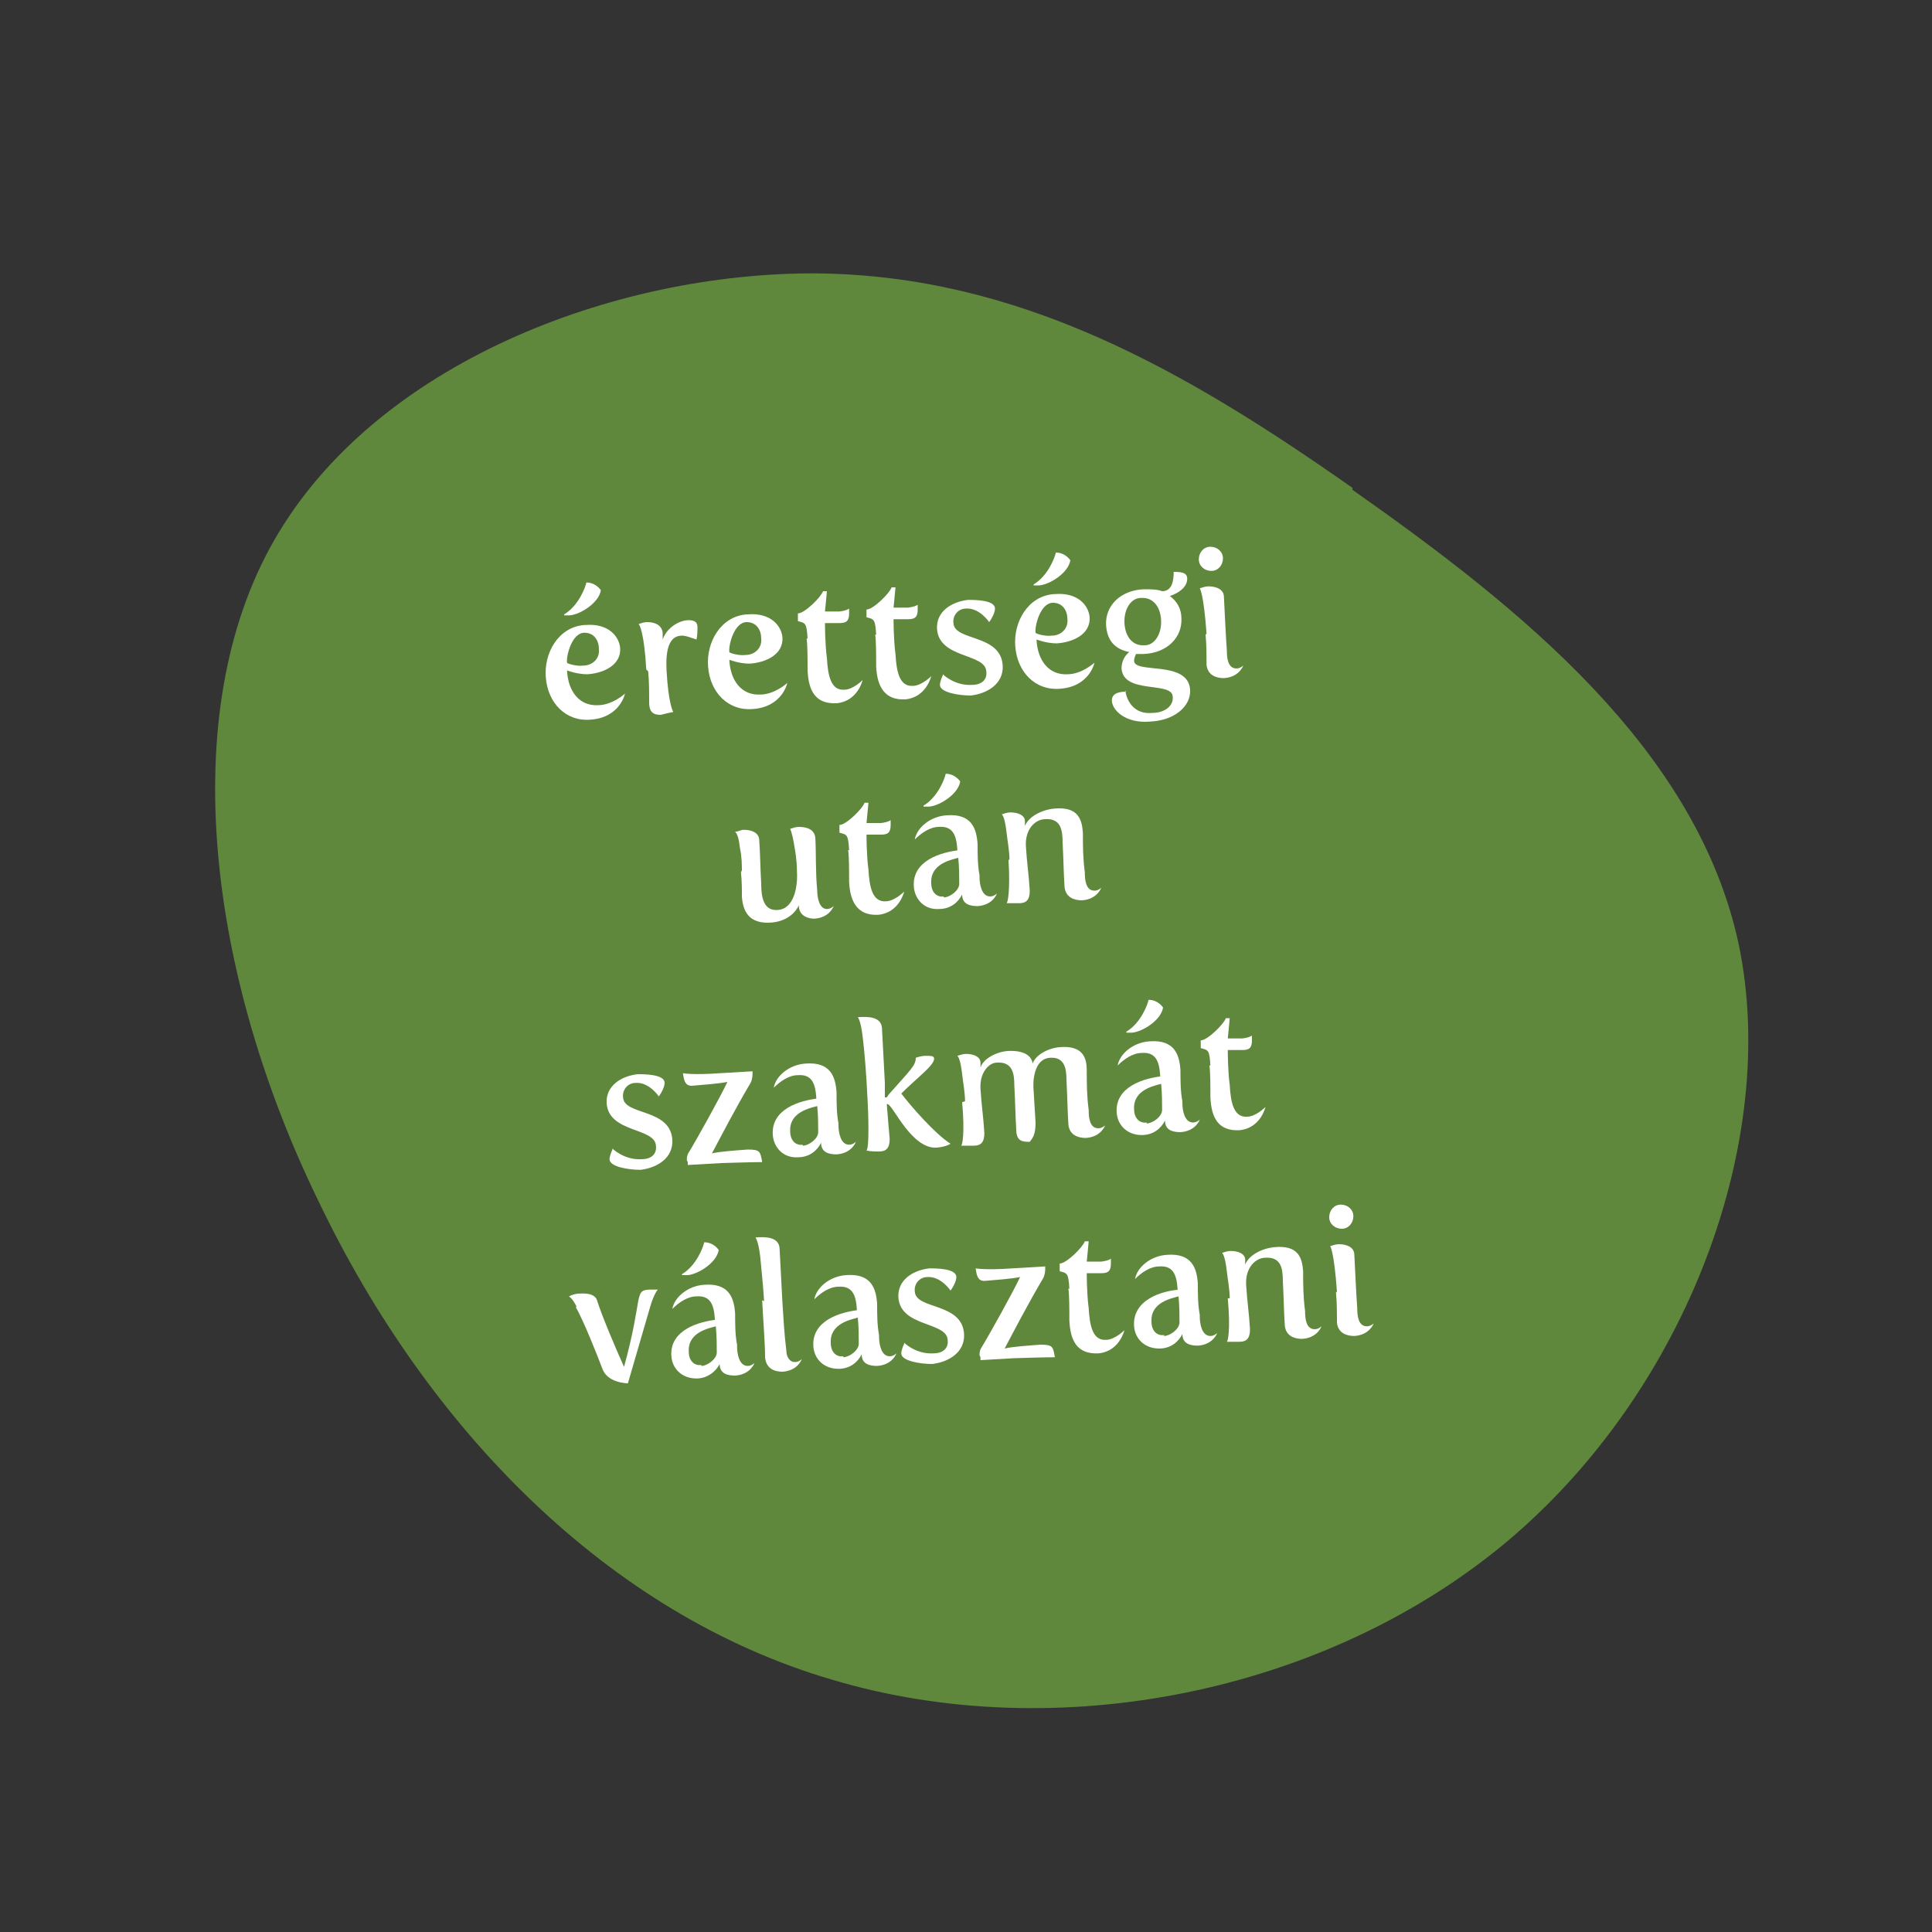 <?xml version="1.0" encoding="UTF-8"?>
<svg id="Layer_1" xmlns="http://www.w3.org/2000/svg" version="1.1" viewBox="0 0 200 200">
  <rect x="0" y="0" width="200" height="200" fill="#333333" stroke="none"/>
  <!-- Generator: Adobe Illustrator 29.1.0, SVG Export Plug-In . SVG Version: 2.1.0 Build 142)  -->
  <defs>
    <style>
      .st0 {
        isolation: isolate;
      }

      .st1 {
        fill: #5f883c;
      }

      .st2 {
        fill: #fff;
      }
    </style>
  </defs>
  <path class="st1" d="M140,50.7c17.5,12.3,35.7,26.9,40,47.1,4.2,20.2-5.3,46-23.9,61.7-18.8,15.8-46.7,21.3-69.9,14.4-23.3-6.8-42-26.1-53.2-49.5-11.3-23.1-15-50.4-4.6-68.5,10.5-18.3,35.2-27.7,56.1-27.6,20.9.2,38,9.9,55.5,22.2h0Z"/>
  <g class="st0">
    <g class="st0">
      <path class="st2" d="M60.6,64.7c2.4-.2,3.5,1.2,3.6,2.4.1,1.8-1.8,2.6-3.4,2.7-1.1,0-2.1-.4-2.1-.4h0c.1,2.2,1.3,3.7,3.2,3.6,1.5,0,2.8-1.2,2.8-1.2h0c0,0-.5,2.5-3.6,2.7-2.5.2-4.4-1.7-4.6-4.4-.2-2.5,1.3-5.2,4-5.4ZM58.4,63.6c1.5-.9,2.2-2.8,2.3-3.3,1,0,1.5.8,1.5.8-.2,1.3-2.1,2.5-3.2,2.6-.1,0-.4,0-.6,0h0ZM60.4,68.9c.8,0,1.7-.6,1.6-1.7,0-.9-.5-1.7-1.5-1.7-1.3,0-1.9,2.4-1.8,3.1,0,.1,1,.4,1.7.3Z"/>
      <path class="st2" d="M66.9,69.3c-.2-3.7-.7-4.7-.8-4.7.3-.1.6-.2.9-.2.8,0,1.5.3,1.6,1.1,0,.3,0,.7,0,.7h0c.4-1.2,1.7-2,2.7-2,.7,0,.9.3.9.7,0,.4,0,.9-.1,1.3h0c-.6-.2-1.1-.4-1.5-.4-1.4,0-1.7,1.6-1.6,3.6.2,3.6.7,4.3.7,4.3-.5.1-.9.2-1.3.3-.7,0-1.2-.2-1.2-1.3,0-1.1,0-2.2-.1-3.2Z"/>
      <path class="st2" d="M77.4,63.6c2.4-.2,3.5,1.2,3.6,2.4.1,1.8-1.8,2.6-3.4,2.7-1.1,0-2.1-.4-2.1-.4h0c.1,2.2,1.3,3.7,3.2,3.6,1.5,0,2.8-1.2,2.8-1.2h0c0,0-.5,2.5-3.6,2.7-2.5.2-4.4-1.7-4.6-4.4-.2-2.5,1.3-5.2,4-5.4ZM77.2,67.8c.8,0,1.7-.6,1.6-1.7,0-.9-.5-1.7-1.5-1.7-1.3,0-1.9,2.4-1.8,3.1,0,.1,1,.4,1.7.3Z"/>
      <path class="st2" d="M83.6,66.1c-.1-1.6-.2-1.6-1-1.8v-.8c.7,0,2.4-1.7,2.6-2.3h.4c0,.1-.2,2.1-.2,2.1h1.5c.8-.1,1-.3,1-.3,0,.1,0,.4,0,.5,0,.8-.3,1-1,1-.2,0-1.5,0-1.5,0,0,0,0,2.2.2,3.6.1,1.8.4,3.4,1.8,3.3.9,0,1.9-1,1.9-1h0c0,0-.5,2.2-2.7,2.4-2.2.1-2.9-1.3-3-3.4,0-1.2,0-2.6-.1-3.3Z"/>
      <path class="st2" d="M90.7,65.7c-.1-1.6-.2-1.6-1-1.8v-.8c.7,0,2.4-1.7,2.6-2.3h.4c0,.1-.2,2.1-.2,2.1h1.5c.8-.1,1-.3,1-.3,0,.1,0,.4,0,.5,0,.8-.3,1-1,1-.2,0-1.5,0-1.5,0,0,0,0,2.2.2,3.6.1,1.8.4,3.4,1.8,3.3.9,0,1.9-1,1.9-1h0c0,0-.5,2.2-2.7,2.4-2.1.1-2.9-1.3-3-3.4,0-1.2,0-2.6-.1-3.3Z"/>
      <path class="st2" d="M97.6,69.8h0s1.2,1.2,3,1.1c1.2,0,1.6-.7,1.5-1.4-.1-1.9-4.9-1.3-5.1-4.4-.1-1.8,1.5-2.8,3.2-3,.7,0,2.8,0,2.8.9,0,.4-.3,1-.6,1.4h0s-1-1.5-2.4-1.4c-.8,0-1.4.7-1.3,1.5.1,1.9,4.9,1.1,5.1,4.4.1,1.9-1.6,2.9-3.3,3.1-1.2,0-3.2-.3-3.2-1.1,0-.3.2-.8.3-1Z"/>
      <path class="st2" d="M109.2,61.5c2.4-.2,3.5,1.2,3.6,2.4.1,1.8-1.8,2.6-3.4,2.7-1.1,0-2.1-.4-2.1-.4h0c.1,2.2,1.3,3.7,3.2,3.6,1.5,0,2.8-1.2,2.8-1.2h0c0,0-.5,2.5-3.6,2.7-2.5.2-4.4-1.7-4.6-4.4-.2-2.5,1.3-5.2,4-5.4ZM107,60.5c1.5-.9,2.2-2.8,2.3-3.3,1,0,1.5.8,1.5.8-.2,1.3-2.1,2.5-3.2,2.6-.1,0-.4,0-.6,0h0ZM108.9,65.8c.8,0,1.7-.6,1.6-1.7,0-.9-.5-1.7-1.5-1.7-1.3,0-1.9,2.4-1.8,3.1,0,.1,1,.4,1.7.3Z"/>
      <path class="st2" d="M116.5,71.5c.1.9.8,2.5,2.8,2.3,1.1,0,2.2-.6,2.1-1.7-.1-1.6-5.1-.2-5.3-2.9,0-.8.4-1.4.8-1.7-1.5-.3-2.3-1.2-2.4-2.8-.1-2,1.5-3.6,3.9-3.7.7,0,1.4,0,1.9.2,1,0,1.2-1,1.2-2,.6,0,1.4,0,1.4.7,0,.9-.9,1.5-1.8,1.8.7.5,1.2,1.3,1.2,2.3.1,2-1.5,3.6-3.9,3.7-.3,0-.6,0-.8,0-.1.2-.2.5-.2.7,0,1.4,5.6-.1,5.8,3,.1,1.7-1.6,3.2-4.2,3.3-2.5.2-3.9-1.2-3.9-2.2,0-.8.9-.9,1.5-.9ZM120.2,64.4c0-1.4-.7-2.6-2.1-2.5-1,0-1.7,1.1-1.7,2.4,0,1.4.7,2.6,2.1,2.5,1,0,1.7-1.1,1.7-2.4Z"/>
      <path class="st2" d="M124.1,57.9c0-.7.5-1.3,1.2-1.3.7,0,1.3.5,1.3,1.2,0,.7-.5,1.3-1.2,1.3-.7,0-1.3-.5-1.3-1.2ZM124.9,65.6c-.3-4.2-.7-4.7-.7-4.7.3-.1.6-.2.9-.2.8,0,1.6.3,1.6,1.1.1,1.9.2,4.2.3,5.5,0,.8.1,1.9,1,1.9.4,0,.7-.3.7-.3h0s-.4,1.2-2,1.3c-.8,0-1.7-.3-1.8-1.4,0-1,0-2.1-.1-3.1Z"/>
    </g>
    <g class="st0">
      <path class="st2" d="M76.8,90.1c0-.4,0-1.4-.2-2.3-.1-.8-.2-1.4-.5-1.7.3,0,.6-.2.9-.2.8,0,1.6.3,1.6,1.1.1,1.5.1,2.7.2,4.5,0,1.5.3,2.8,1.7,2.7,1.7-.1,2.1-2.4,2-4,0-1.2-.2-2.2-.3-2.8-.2-1.2-.4-1.6-.4-1.6.3-.1.6-.2.9-.2.9,0,1.6.3,1.7,1.1.1,1.7,0,3.4.2,5.5,0,.7.2,1.9,1,1.9.4,0,.7-.3.7-.3h0s-.4,1.2-2,1.3c-.7,0-1.5-.3-1.6-1.2,0,0,0-.2,0-.2h0s-.6,1.6-2.8,1.8c-2.4.2-3-1.2-3.1-2.7,0-.8,0-1.6-.1-2.5Z"/>
      <path class="st2" d="M87.9,88c-.1-1.6-.2-1.6-1-1.8v-.8c.7,0,2.4-1.7,2.6-2.3h.4c0,.1-.2,2.1-.2,2.1h1.5c.8-.1,1-.3,1-.3,0,.1,0,.4,0,.5,0,.8-.3,1-1,1-.2,0-1.5,0-1.5,0,0,0,0,2.2.2,3.6.1,1.8.4,3.4,1.8,3.3.9,0,1.9-1,1.9-1h0c0,0-.5,2.2-2.7,2.4-2.1.1-2.9-1.3-3-3.4,0-1.2,0-2.6-.1-3.3Z"/>
      <path class="st2" d="M99.1,88.1v-.2c-.1-1.5-.5-2.4-1.9-2.3-.9,0-1.8.6-2.5,1.3h0c.2-1.2,1.6-2.4,3.3-2.5,2.6-.2,3.1,1.4,3.2,3,0,1,0,2.2.2,3.2v.2c0,.7.2,2,1.1,2,.4,0,.7-.3.7-.3h0s-.4,1.2-2,1.3c-.8,0-1.6-.2-1.6-1.2h0c-.4.8-1.2,1.5-2.4,1.5-1.5.1-2.5-1-2.6-2.3-.2-2.7,2.8-3.6,4.8-3.8ZM95.6,83.4c1.5-.9,2.2-2.8,2.3-3.3,1,0,1.5.8,1.5.8-.2,1.3-2.1,2.5-3.2,2.6-.1,0-.4,0-.6,0h0ZM97.7,92.9c.6,0,1.6-.7,1.6-1.4,0-.7,0-1.7-.1-2.7-.7.2-2.9.6-2.8,2.6,0,1.1.7,1.5,1.3,1.4Z"/>
      <path class="st2" d="M104.5,89c0-.9-.2-1.9-.3-2.8-.2-1.8-.5-1.9-.5-1.9.3-.1.6-.2.9-.2.8,0,1.5.3,1.5.9,0,.2,0,.5,0,.5h0c.4-1,1.8-1.7,3.1-1.8,2.4-.2,2.8,1.1,2.9,2.5,0,1.3,0,2.6.2,4.1,0,.8.1,1.9,1,1.9.4,0,.7-.3.7-.3h0s-.4,1.2-2,1.3c-.8,0-1.7-.3-1.8-1.4-.1-1.6-.1-2.7-.2-4.6,0-1.3-.2-2.5-1.8-2.4-1,0-2.1,1-2,2.8.1,1.7.3,2.9.4,4.6,0,1-.4,1.3-1.1,1.3-.4,0-.9,0-1.3,0,.1,0,.4-1.2.2-4.5Z"/>
    </g>
  </g>
  <g class="st0">
    <g class="st0">
      <path class="st2" d="M63.4,118.9h0s1.2,1.2,3,1.1c1.2,0,1.6-.7,1.5-1.4-.1-1.9-4.9-1.3-5.1-4.4-.1-1.8,1.5-2.8,3.2-3,.7,0,2.8,0,2.8.9,0,.4-.3,1-.6,1.4h0s-1-1.5-2.4-1.4c-.8,0-1.4.7-1.3,1.5.1,1.9,4.9,1.1,5.1,4.4.1,1.9-1.6,2.9-3.3,3.1-1.2,0-3.2-.3-3.2-1.1,0-.3.2-.8.3-1Z"/>
      <path class="st2" d="M71.1,120.1c0-.2,0-.5.2-.8.8-1.3,3.3-5.8,4-7.3h0c-1,.2-2.6.3-3.7.4-.7,0-.8-.6-.9-1.3,0,0,1,.2,3.8,0l3.4-.2v.2c0,.2,0,.6-.2,1-1.6,2.7-3.1,5.6-4,7.3h0c.8-.2,2.4-.3,3.7-.4,1.3,0,1.3.2,1.5,1.3,0,0-1.1,0-4.2.1l-3.5.2s0-.2,0-.3Z"/>
      <path class="st2" d="M84.5,113.8v-.2c-.1-1.5-.5-2.4-1.9-2.3-.9,0-1.8.6-2.5,1.3h0c.2-1.2,1.6-2.4,3.3-2.5,2.6-.2,3.1,1.4,3.2,3,0,1,0,2.2.2,3.2v.2c0,.7.2,2,1.1,2,.4,0,.7-.3.7-.3h0s-.4,1.2-2,1.3c-.8,0-1.6-.2-1.6-1.2h0c-.4.8-1.2,1.5-2.4,1.5-1.5.1-2.5-1-2.6-2.3-.2-2.7,2.8-3.6,4.8-3.8ZM83.1,118.6c.6,0,1.6-.7,1.6-1.4,0-.7,0-1.7-.1-2.7-.7.2-2.9.6-2.8,2.6,0,1.1.7,1.5,1.3,1.4Z"/>
      <path class="st2" d="M89.8,113.7c-.1-2.3-.3-4.8-.5-6.4-.2-1.7-.5-2-.5-2h0c1.2-.1,2.4,0,2.5,1.1.1,1.9.2,3.8.3,5.7v1.5c0,0,.2,0,.2,0l.2-.3c2.3-2.6,2.8-3,2.8-3.8,0,0,.5-.2,1-.2.6,0,.9,0,.9.3,0,.7-1.8,2-3.4,3.6h0c.9,1.2,3.5,4.2,5.1,5.2h0c0,0-.4.3-1.4.4-2.6.2-4.5-4.3-5.1-4.5h-.1c.1,1.4.2,2.4.3,3.6,0,1-.4,1.3-1.1,1.3-.4,0-.9,0-1.3-.1.3-.3.2-3.7.1-5.5Z"/>
      <path class="st2" d="M99.9,114c0-.9-.2-1.9-.3-2.8-.2-1.8-.5-1.9-.5-1.9.3-.1.6-.2.9-.2.8,0,1.5.3,1.5.9,0,.2,0,.5,0,.5h0c.3-.9,1.6-1.6,2.8-1.7,1.7-.1,2.5.5,2.6,1.3h0c.3-.9,1.6-1.6,2.8-1.7,2.4-.2,2.8,1.1,2.8,2.4,0,1.3,0,2.6.2,4.1,0,.8.1,1.9,1,1.9.4,0,.7-.3.7-.3h0s-.4,1.2-2,1.3c-.8,0-1.7-.3-1.8-1.4-.1-1.6-.1-2.7-.2-4.6,0-1.2-.2-2.4-1.7-2.3-1.7.1-1.8,2.5-1.7,3.4,0,0,.2,3.2.2,3.3,0,1.3-.3,1.6-.6,2-.7,0-1.4,0-1.4-1.3-.1-1.6-.1-2.8-.2-4.6,0-1.2-.2-2.4-1.8-2.3-.8,0-1.8,1-1.7,2.7.1,1.7.3,2.9.4,4.6,0,1-.4,1.3-1.1,1.3-.4,0-.9,0-1.3,0,.1,0,.4-1.2.1-4.5Z"/>
      <path class="st2" d="M120.1,111.5v-.2c-.1-1.5-.5-2.4-1.9-2.3-.9,0-1.8.6-2.5,1.3h0c.2-1.2,1.6-2.4,3.3-2.5,2.6-.2,3.1,1.4,3.2,3,0,1,0,2.2.2,3.2v.2c0,.7.2,2,1.1,2,.4,0,.7-.3.7-.3h0s-.4,1.2-2,1.3c-.8,0-1.6-.2-1.6-1.2h0c-.4.8-1.2,1.5-2.4,1.5-1.5,0-2.5-1-2.6-2.3-.2-2.7,2.8-3.6,4.8-3.8ZM116.6,106.8c1.5-.9,2.2-2.8,2.3-3.3,1,0,1.5.8,1.5.8-.2,1.3-2.1,2.5-3.2,2.6-.1,0-.4,0-.6,0h0ZM118.7,116.3c.6,0,1.6-.7,1.6-1.4,0-.7,0-1.7-.1-2.7-.7.2-2.9.6-2.8,2.6,0,1.1.7,1.5,1.3,1.4Z"/>
      <path class="st2" d="M125.3,110.3c-.1-1.6-.2-1.6-1-1.8v-.8c.7,0,2.4-1.7,2.6-2.3h.4c0,.1-.2,2.1-.2,2.1h1.5c.8-.1,1-.3,1-.3,0,.1,0,.4,0,.5,0,.8-.3,1-1,1-.2,0-1.5,0-1.5,0,0,0,0,2.2.2,3.6.1,1.8.4,3.4,1.8,3.3.9,0,1.9-1,1.9-1h0c0,0-.5,2.2-2.7,2.4-2.2.1-2.9-1.3-3-3.4,0-1.2,0-2.6-.1-3.3Z"/>
    </g>
    <g class="st0">
      <path class="st2" d="M59.7,135.3c-.2-.4-.4-.8-.8-1.1h0c.4-.2.7-.3,1.4-.3.6,0,1.3.1,1.5.7.5,1.6,1.9,4.9,2.8,6.9h0c2-7.3,1-7.9,2.6-8,.6,0,.9,0,.9,0h0c0,0-.4.4-.8,1.8l-2.3,7.9s-2,0-2.6-1.4c-.6-1.6-2-5.1-2.8-6.5Z"/>
      <path class="st2" d="M74,136.7v-.2c-.1-1.5-.5-2.4-1.9-2.3-.9,0-1.8.6-2.5,1.3h0c.2-1.2,1.6-2.4,3.3-2.5,2.6-.2,3.1,1.4,3.2,3,0,1,0,2.2.2,3.2v.2c0,.7.2,2,1.1,2,.4,0,.7-.3.7-.3h0s-.4,1.2-2,1.3c-.8,0-1.6-.2-1.6-1.2h0c-.4.8-1.3,1.5-2.4,1.5-1.5,0-2.5-1-2.6-2.3-.2-2.7,2.8-3.6,4.8-3.8ZM70.6,131.9c1.5-.9,2.2-2.8,2.3-3.3,1,0,1.5.8,1.5.8-.2,1.3-2.1,2.5-3.2,2.6-.1,0-.4,0-.6,0h0ZM72.6,141.4c.6,0,1.6-.7,1.6-1.4,0-.7,0-1.7-.1-2.7-.7.2-2.9.6-2.8,2.6,0,1.1.7,1.5,1.3,1.4Z"/>
      <path class="st2" d="M79.1,134.7c-.1-1.7-.3-3.4-.4-4.6-.2-1.7-.5-2-.5-2h0c1.2-.1,2.4,0,2.5,1.1.1,1.9.2,3.8.3,5.7.1,1.6.2,3.3.4,4.9,0,.6.3,1.2.9,1.2.4,0,.7-.3.7-.3h0s-.4,1.2-2,1.3c-.8,0-1.7-.3-1.8-1.5,0-1.5-.2-3.8-.3-5.9Z"/>
      <path class="st2" d="M88.7,135.7v-.2c-.1-1.5-.5-2.4-1.9-2.3-.9,0-1.8.6-2.5,1.3h0c.2-1.2,1.6-2.4,3.3-2.5,2.6-.2,3.1,1.4,3.2,3,0,1,0,2.2.2,3.2v.2c0,.7.2,2,1.1,2,.4,0,.7-.3.7-.3h0s-.4,1.2-2,1.3c-.8,0-1.6-.2-1.6-1.2h0c-.4.8-1.2,1.5-2.4,1.5-1.5,0-2.5-1-2.6-2.3-.2-2.7,2.8-3.6,4.8-3.8ZM87.3,140.5c.6,0,1.6-.7,1.6-1.4,0-.7,0-1.7-.1-2.7-.7.2-2.9.6-2.8,2.6,0,1.1.7,1.5,1.3,1.4Z"/>
      <path class="st2" d="M93.6,139h0s1.2,1.2,3,1.1c1.2,0,1.6-.7,1.5-1.4-.1-1.9-4.9-1.3-5.1-4.4-.1-1.8,1.5-2.8,3.2-3,.7,0,2.8,0,2.8.9,0,.4-.3,1-.6,1.4h0s-1-1.5-2.4-1.4c-.8,0-1.4.7-1.3,1.5.1,1.9,4.9,1.1,5.1,4.4.1,1.9-1.6,2.9-3.3,3.1-1.2,0-3.2-.3-3.2-1.1,0-.3.2-.8.3-1Z"/>
      <path class="st2" d="M101.4,140.3c0-.2,0-.5.2-.8.8-1.3,3.3-5.8,4-7.3h0c-1,.2-2.6.3-3.7.4-.7,0-.8-.6-.9-1.3,0,0,1,.2,3.8,0l3.4-.2v.2c0,.2,0,.6-.2,1-1.6,2.7-3.1,5.6-4,7.3h0c.8-.2,2.4-.3,3.7-.4,1.3,0,1.3.2,1.5,1.3,0,0-1.1,0-4.2.1l-3.5.2s0-.2,0-.3Z"/>
      <path class="st2" d="M110.7,133.4c-.1-1.6-.2-1.6-1-1.8v-.8c.7,0,2.4-1.7,2.6-2.3h.4c0,.1-.2,2.1-.2,2.1h1.5c.8-.1,1-.3,1-.3,0,.1,0,.4,0,.5,0,.8-.3,1-1,1-.2,0-1.5,0-1.5,0,0,0,0,2.2.2,3.6.1,1.8.4,3.4,1.8,3.3.9,0,1.9-1,1.9-1h0c0,0-.5,2.2-2.7,2.4-2.2.1-2.9-1.3-3-3.4,0-1.2,0-2.6-.1-3.3Z"/>
      <path class="st2" d="M121.9,133.6v-.2c-.1-1.5-.5-2.4-1.9-2.3-.9,0-1.8.6-2.5,1.3h0c.2-1.2,1.6-2.4,3.3-2.5,2.6-.2,3.1,1.4,3.2,3,0,1,0,2.2.2,3.2v.2c0,.7.2,2,1.1,2,.4,0,.7-.3.7-.3h0s-.4,1.2-2,1.3c-.8,0-1.6-.2-1.6-1.2h0c-.4.8-1.2,1.5-2.4,1.5-1.5,0-2.5-1-2.6-2.3-.2-2.7,2.8-3.7,4.8-3.8ZM120.5,138.3c.6,0,1.6-.7,1.6-1.4,0-.7,0-1.7-.1-2.7-.7.2-2.9.6-2.8,2.6,0,1.1.7,1.5,1.3,1.4Z"/>
      <path class="st2" d="M127.3,134.4c0-.9-.2-1.9-.3-2.8-.2-1.8-.5-1.9-.5-1.9.3-.1.6-.2.9-.2.8,0,1.5.3,1.5.9,0,.2,0,.5,0,.5h0c.4-1,1.8-1.7,3.1-1.8,2.4-.2,2.8,1.1,2.9,2.5,0,1.3,0,2.6.2,4.1,0,.8.1,1.9,1,1.9.4,0,.7-.3.7-.3h0s-.4,1.2-2,1.3c-.8,0-1.7-.3-1.8-1.4-.1-1.6-.1-2.7-.2-4.6,0-1.3-.2-2.5-1.8-2.4-1,0-2.1,1-2,2.8.1,1.7.3,2.9.4,4.6,0,1-.4,1.3-1.1,1.3-.4,0-.9,0-1.3,0,.1,0,.4-1.2.1-4.5Z"/>
      <path class="st2" d="M137.6,126c0-.7.5-1.3,1.2-1.3.7,0,1.3.5,1.3,1.2,0,.7-.5,1.3-1.2,1.3-.7,0-1.3-.5-1.3-1.2ZM138.4,133.7c-.3-4.2-.7-4.7-.7-4.7.3-.1.6-.2.9-.2.8,0,1.6.3,1.6,1.1.1,1.9.2,4.2.3,5.5,0,.8.1,1.9,1,1.9.4,0,.7-.3.7-.3h0s-.4,1.2-2,1.3c-.8,0-1.7-.3-1.8-1.4,0-1,0-2.1-.1-3.1Z"/>
    </g>
  </g>
</svg>